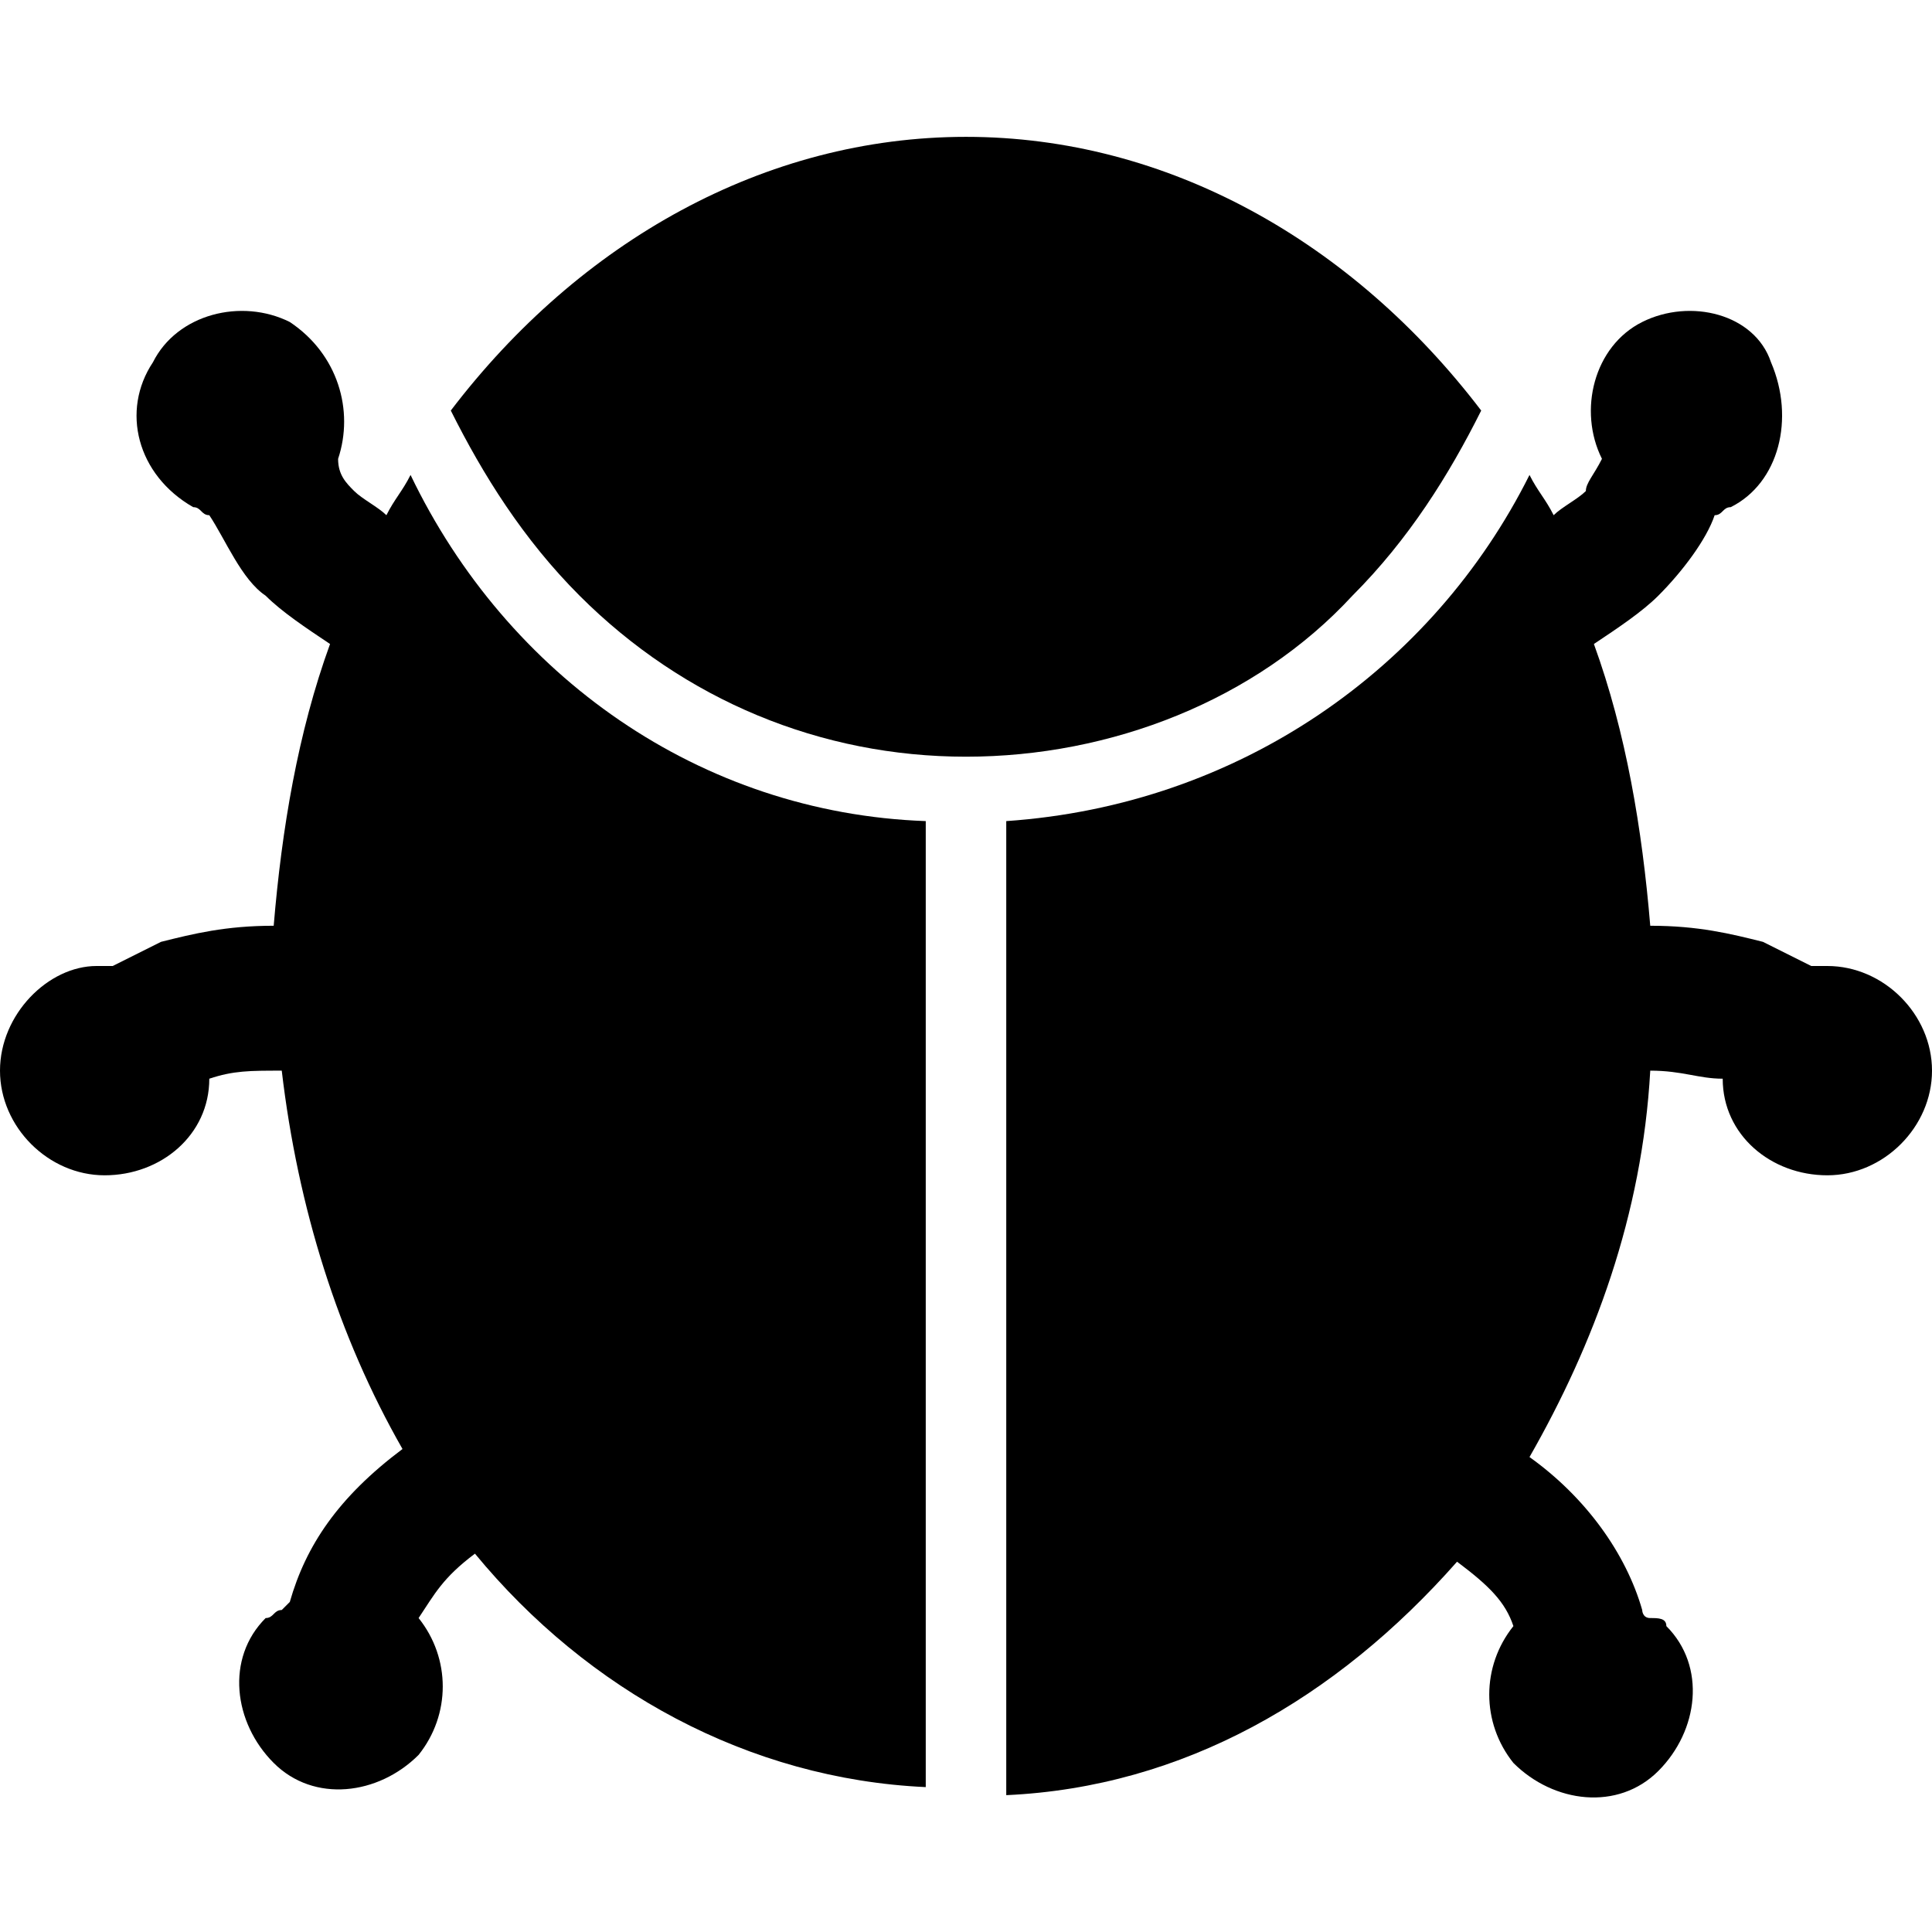 <?xml version="1.0" encoding="utf-8"?>
<svg xmlns="http://www.w3.org/2000/svg" viewBox="0 0 24 24" fill='currentColor'>
  <path d="M18.4,5.1C16.8,3,14.5,1.7,12,1.7S7.2,3,5.6,5.1C6,5.9,6.5,6.7,7.2,7.4c1.3,1.3,3,2,4.8,2s3.6-0.7,4.8-2 C17.5,6.7,18,5.9,18.4,5.1z"/>
  <path d="M5.1,5.9C5,6.1,4.9,6.2,4.8,6.4C4.7,6.3,4.5,6.2,4.4,6.1C4.3,6,4.2,5.9,4.2,5.7C4.4,5.1,4.2,4.4,3.6,4 C3,3.7,2.2,3.9,1.9,4.5C1.5,5.1,1.7,5.9,2.4,6.3c0.1,0,0.1,0.1,0.2,0.1c0.2,0.3,0.4,0.8,0.7,1C3.5,7.6,3.8,7.8,4.1,8 c-0.4,1.1-0.6,2.3-0.7,3.5c-0.6,0-1,0.1-1.4,0.2c-0.2,0.1-0.4,0.2-0.6,0.3c-0.1,0-0.1,0-0.2,0C0.6,12,0,12.6,0,13.3 c0,0.7,0.6,1.3,1.3,1.3c0.7,0,1.3-0.5,1.3-1.2c0.3-0.1,0.5-0.1,0.9-0.1C3.7,15,4.2,16.6,5,18c-0.8,0.6-1.2,1.2-1.4,1.9 c0,0,0,0-0.1,0.1c-0.1,0-0.1,0.1-0.2,0.1c-0.5,0.5-0.4,1.3,0.1,1.8c0.5,0.5,1.3,0.4,1.8-0.1c0.4-0.5,0.4-1.2,0-1.7 c0.2-0.3,0.3-0.5,0.7-0.8c1.4,1.7,3.4,2.8,5.6,2.9V10.2C8.7,10.1,6.3,8.4,5.1,5.9z"/>
  <path d="M22.7,12c-0.1,0-0.1,0-0.2,0c-0.2-0.1-0.4-0.2-0.6-0.3c-0.4-0.1-0.8-0.2-1.4-0.2c-0.1-1.2-0.3-2.4-0.7-3.5 c0.3-0.2,0.6-0.4,0.8-0.6c0.3-0.3,0.6-0.7,0.7-1c0.1,0,0.1-0.1,0.2-0.1c0.6-0.3,0.8-1.1,0.5-1.8C21.8,3.9,21,3.7,20.4,4 c-0.6,0.3-0.8,1.1-0.5,1.7c-0.1,0.2-0.2,0.3-0.2,0.4c-0.1,0.1-0.3,0.2-0.4,0.3c-0.1-0.2-0.2-0.3-0.3-0.5c-1.2,2.4-3.6,4.1-6.5,4.3 v12.1c2.2-0.1,4.1-1.2,5.6-2.9c0.4,0.3,0.6,0.5,0.7,0.8c-0.4,0.5-0.4,1.2,0,1.7c0.5,0.5,1.3,0.6,1.8,0.1c0.5-0.5,0.6-1.3,0.1-1.8 c0-0.1-0.1-0.1-0.2-0.1c-0.1,0-0.1-0.1-0.1-0.1c-0.2-0.7-0.7-1.4-1.4-1.9c0.8-1.4,1.4-3,1.5-4.8c0.4,0,0.6,0.1,0.9,0.1 c0,0.7,0.6,1.2,1.3,1.2c0.7,0,1.3-0.6,1.3-1.3C24,12.6,23.4,12,22.7,12z"/>
</svg>

